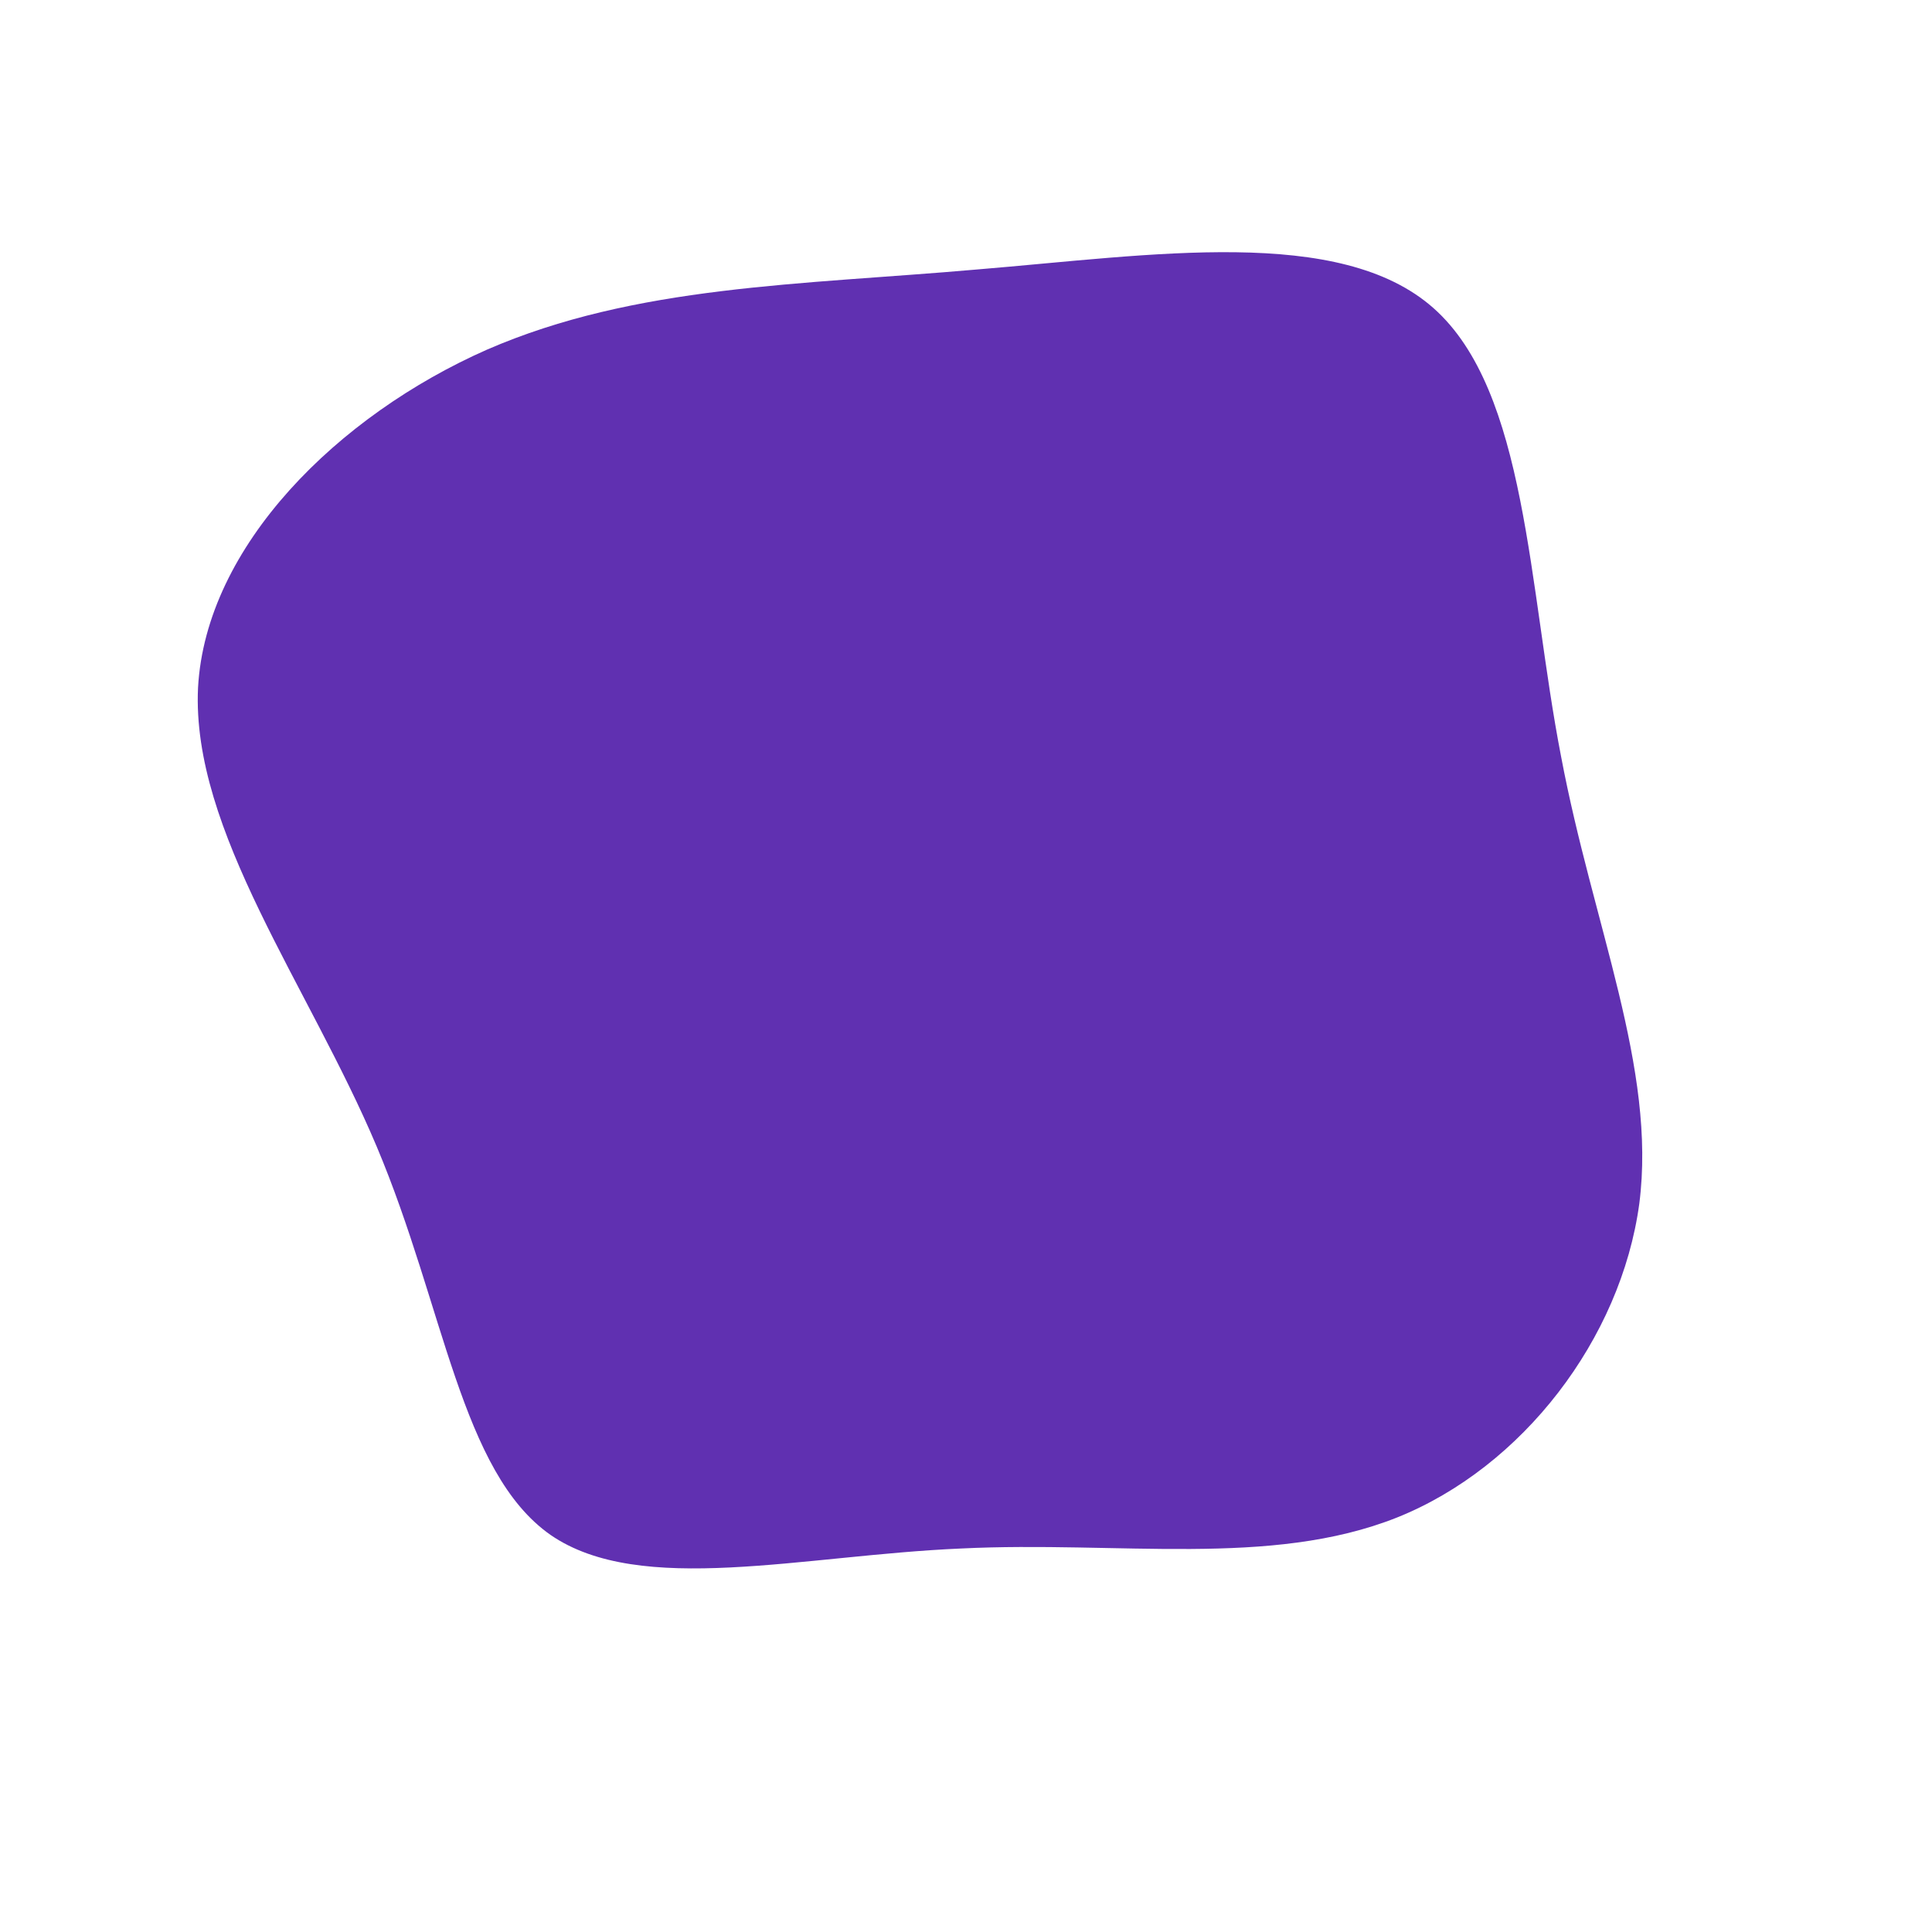 <?xml version="1.0" standalone="no"?>
<svg viewBox="0 0 200 200" xmlns="http://www.w3.org/2000/svg">
  <path fill="#6030B1" d="M48.4,-68.1C58.1,-59.5,58.2,-39.2,61.6,-21.7C64.9,-4.2,71.5,10.6,69.7,24.6C67.8,38.6,57.6,51.9,44.6,57.1C31.5,62.3,15.8,59.5,-0.5,60.3C-16.9,61,-33.7,65.3,-43,58.9C-52.3,52.4,-54,35.3,-61,18.7C-68,2.1,-80.2,-14,-79.5,-28.8C-78.7,-43.5,-65,-57,-49.6,-63.8C-34.2,-70.5,-17.1,-70.5,1.1,-72.1C19.3,-73.6,38.7,-76.7,48.4,-68.1Z" transform="translate(100 100)" />
</svg>
